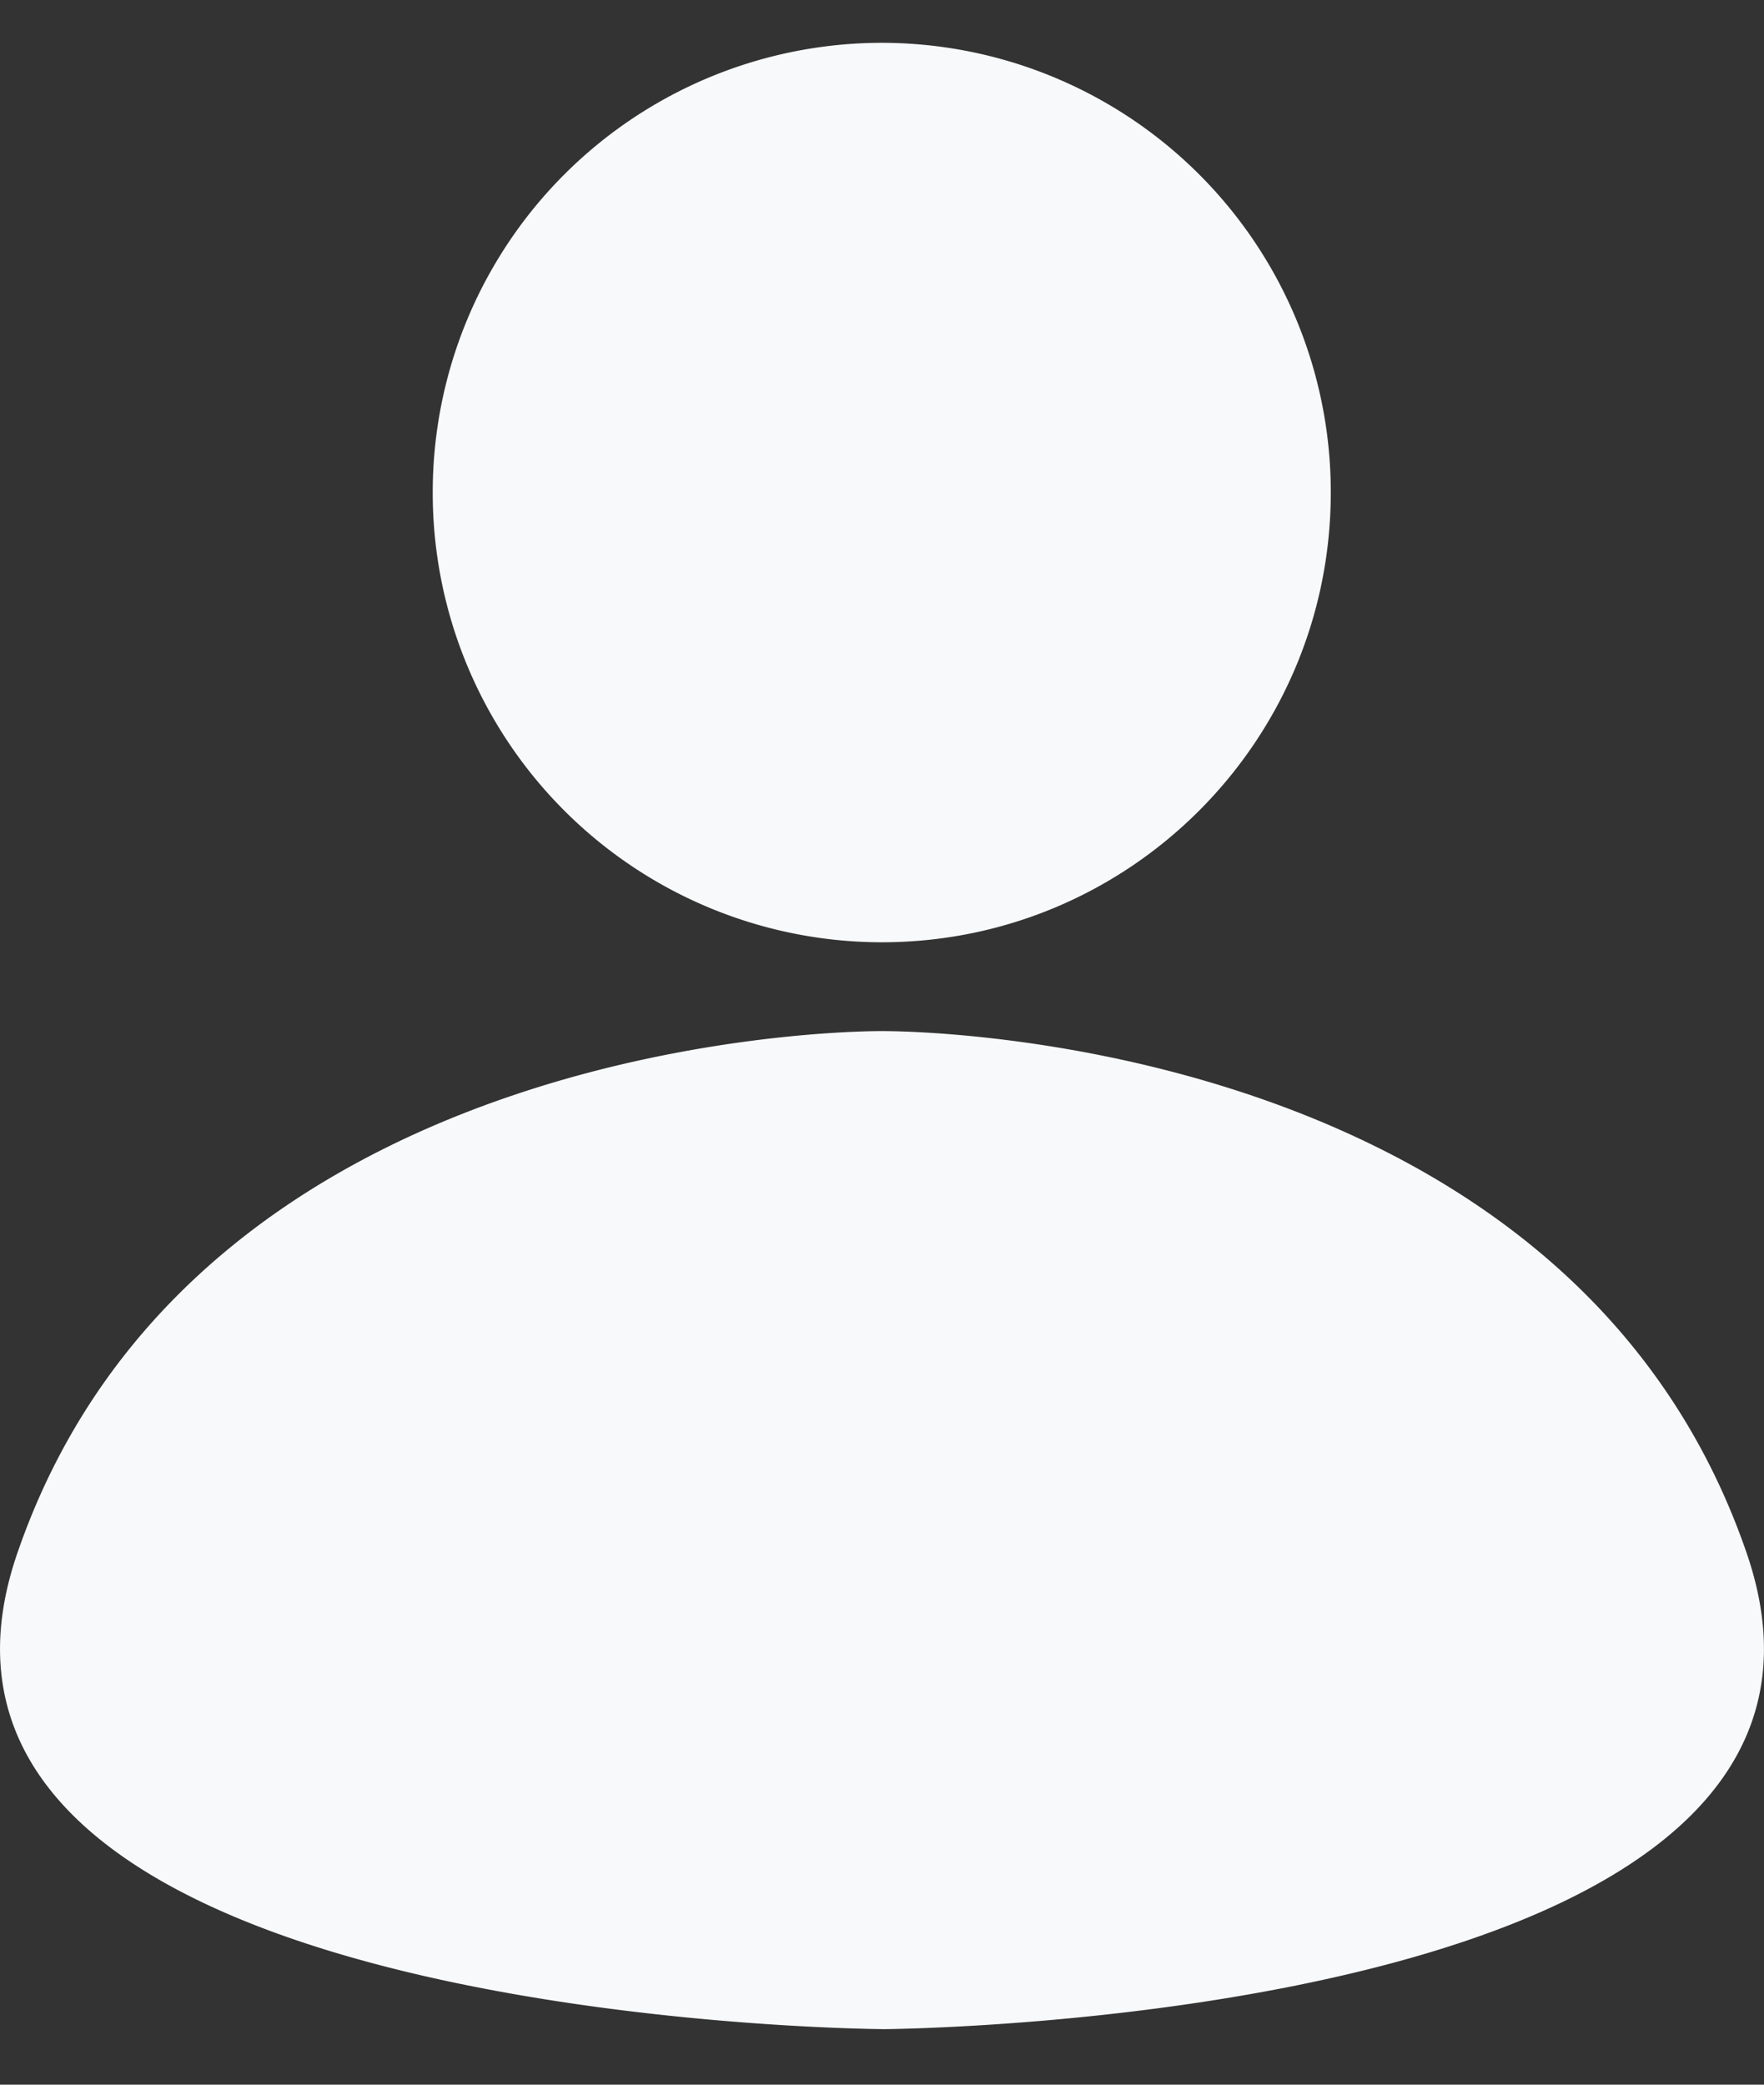 <svg xmlns="http://www.w3.org/2000/svg" width="22" height="26" fill="none"><rect width="100%" height="100%" fill="#333333" stroke="none"/><g fill="#f8f9fa"><path d="M10.997 11.752c3.093 0 5.6-2.512 5.6-5.61a5.604 5.604 0 0 0-5.6-5.608 5.604 5.604 0 0 0-5.6 5.609 5.604 5.604 0 0 0 5.6 5.609zM11 25.308s12.817-.07 10.78-5.949C19.506 12.77 11 12.86 11 12.86s-8.505-.09-10.78 6.5C-1.818 25.237 11 25.307 11 25.307z"/></g></svg>
